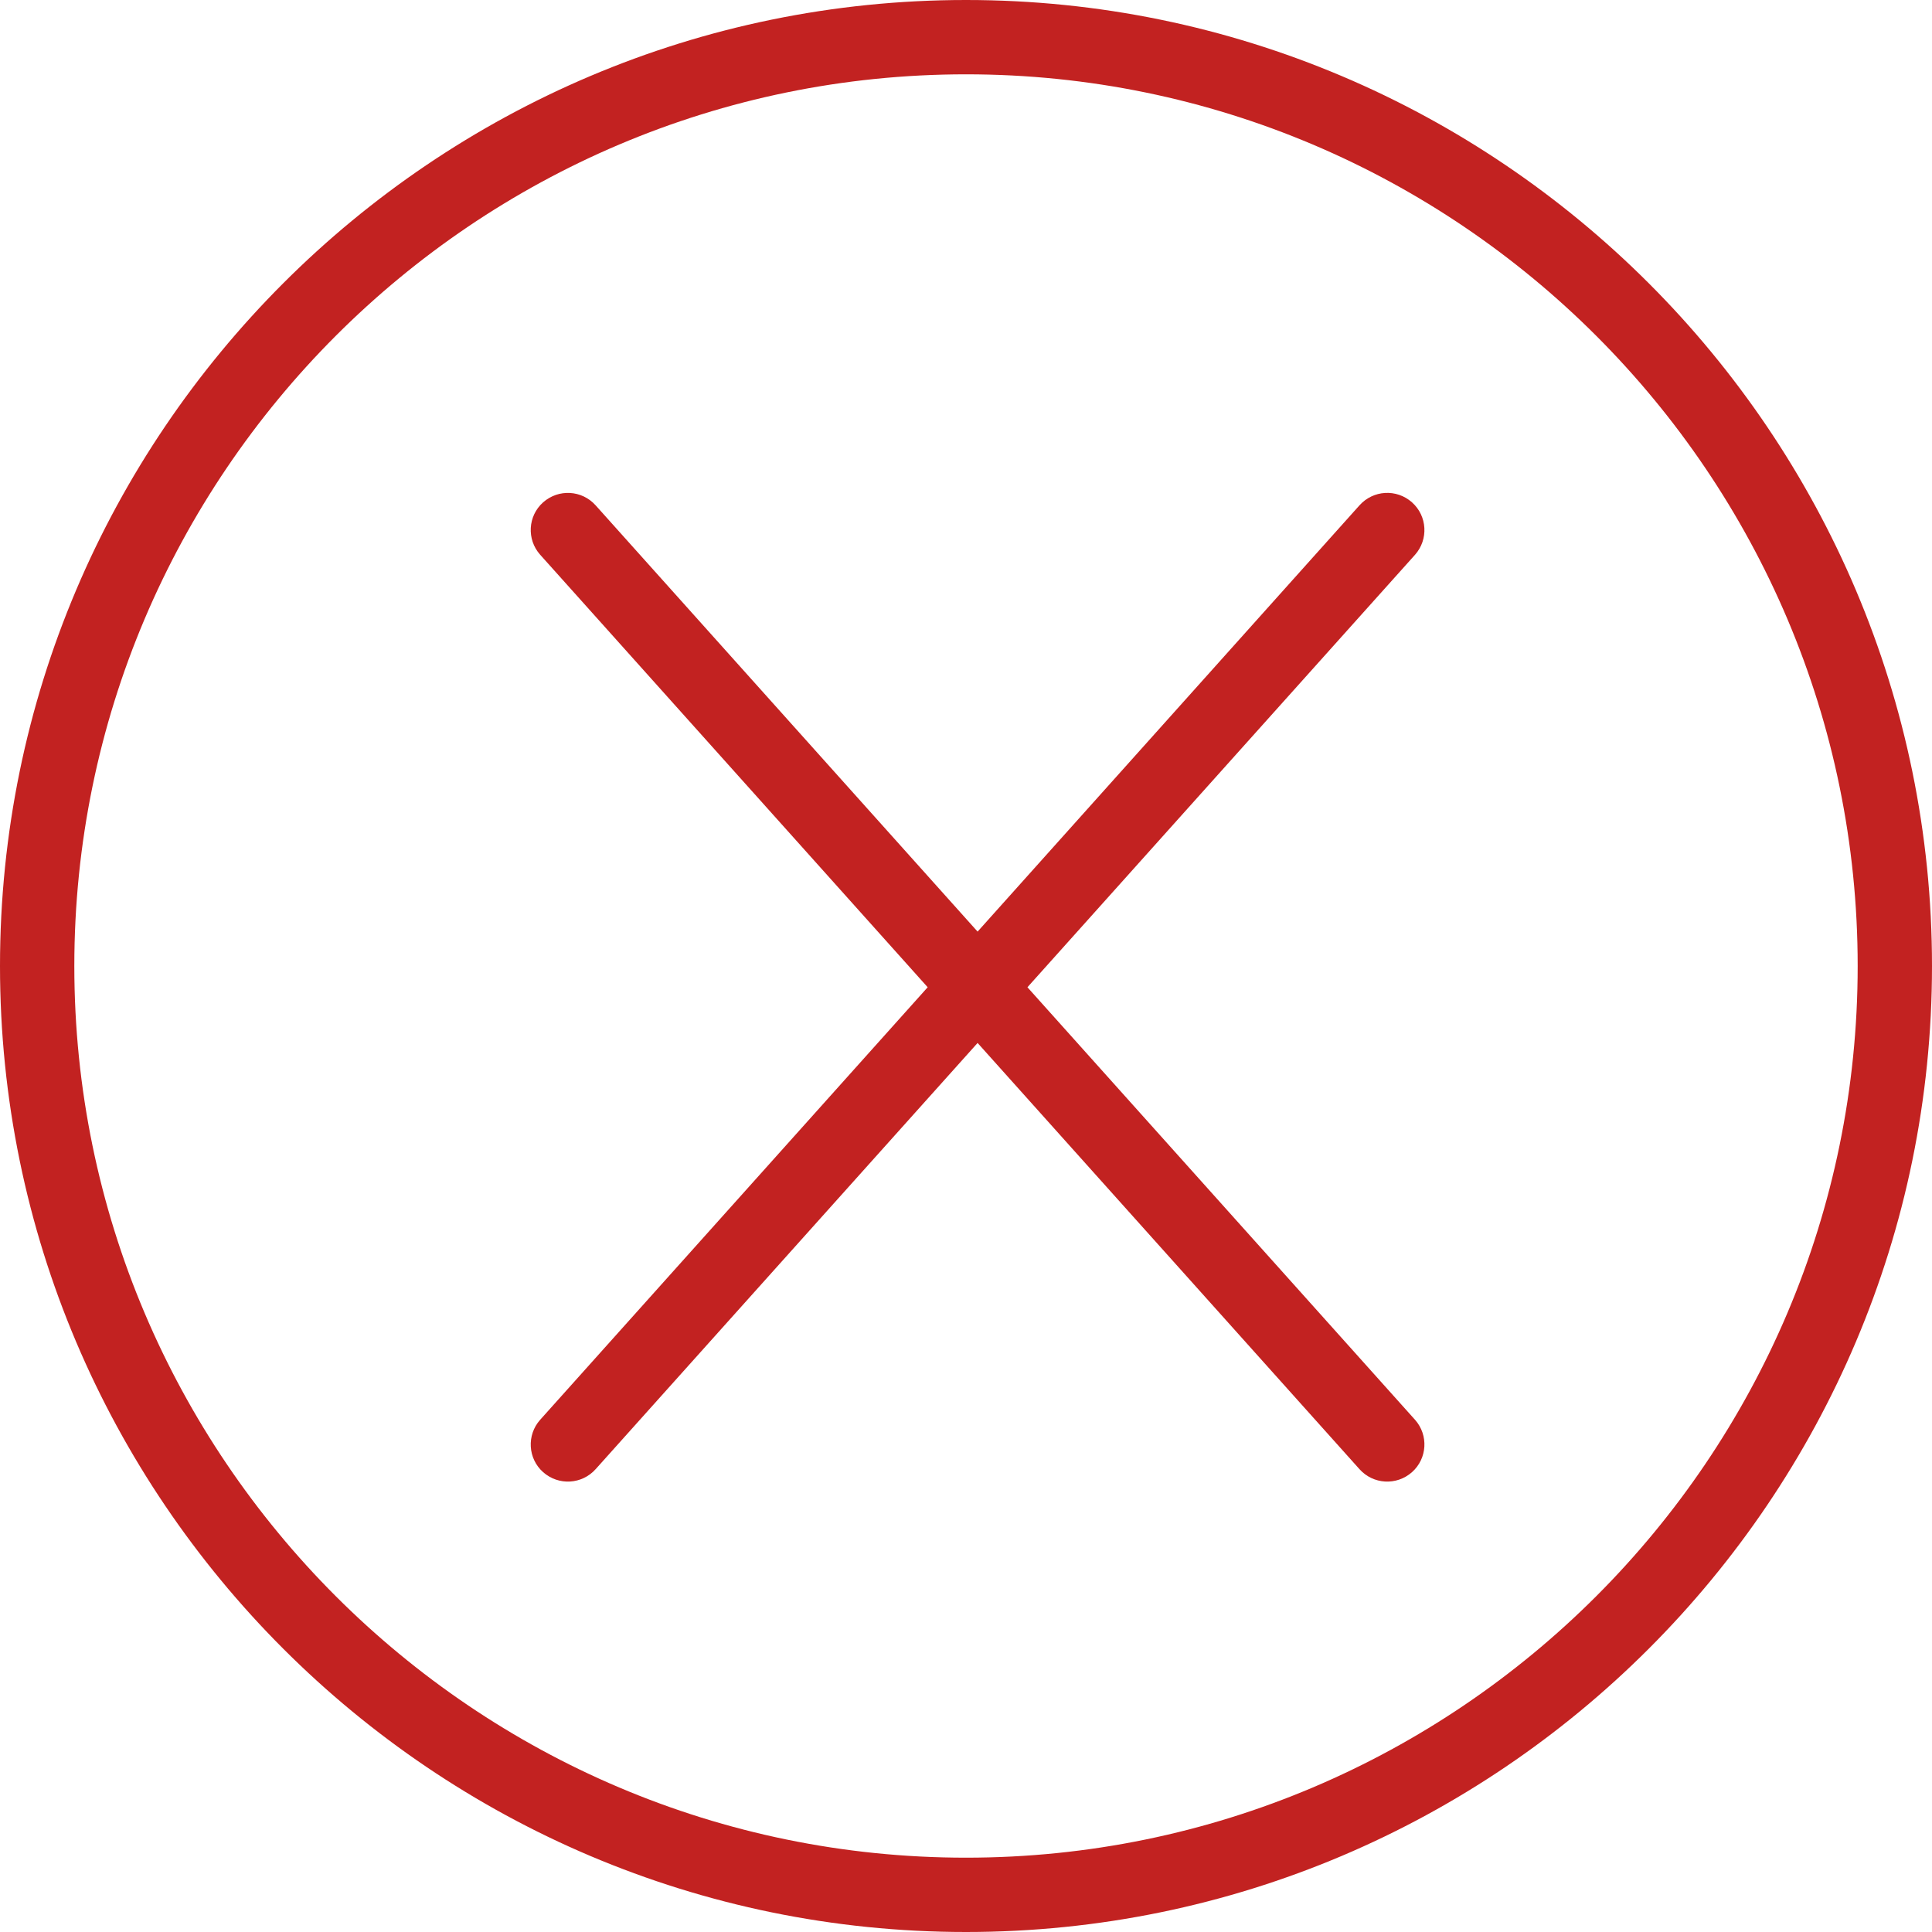 <svg
 xmlns="http://www.w3.org/2000/svg"
 xmlns:xlink="http://www.w3.org/1999/xlink"
 width="30px" height="30px">
<path fill-rule="evenodd"  fill="rgb(194, 34, 33)"
 d="M15.000,30.000 C6.729,30.000 -0.000,23.271 -0.000,15.000 C-0.000,6.728 6.729,-0.000 15.000,-0.000 C23.271,-0.000 30.000,6.728 30.000,15.000 C30.000,23.271 23.271,30.000 15.000,30.000 ZM15.000,1.154 C7.366,1.154 1.154,7.366 1.154,15.000 C1.154,22.635 7.366,28.846 15.000,28.846 C22.635,28.846 28.846,22.635 28.846,15.000 C28.846,7.366 22.635,1.154 15.000,1.154 ZM21.925,22.860 C21.685,23.072 21.322,23.051 21.109,22.812 L15.180,16.195 L9.250,22.812 C9.037,23.051 8.674,23.072 8.434,22.860 C8.196,22.649 8.176,22.284 8.387,22.047 L14.405,15.330 L8.387,8.613 C8.176,8.376 8.196,8.011 8.434,7.800 C8.674,7.588 9.037,7.609 9.250,7.848 L15.180,14.466 L21.109,7.848 C21.322,7.609 21.685,7.587 21.925,7.800 C22.163,8.011 22.184,8.376 21.973,8.614 L15.954,15.330 L21.973,22.047 C22.184,22.284 22.163,22.649 21.925,22.860 Z"/>
</svg>